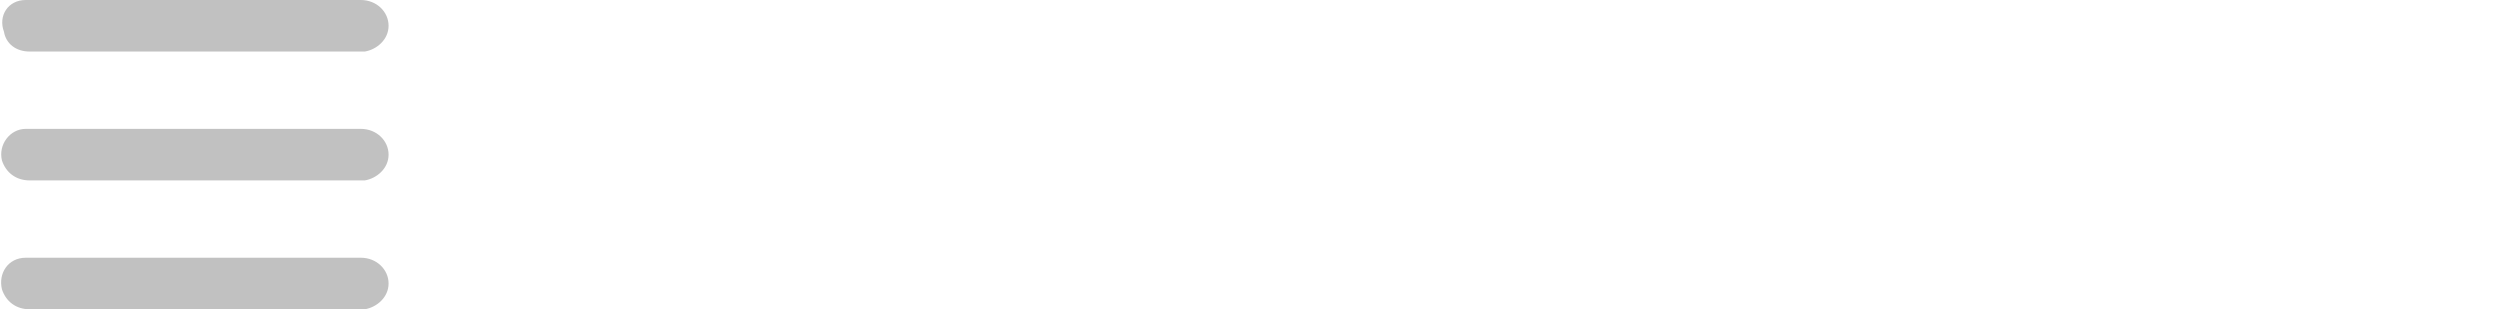 <?xml version="1.0" encoding="utf-8"?>
<!-- Generator: Adobe Illustrator 26.4.1, SVG Export Plug-In . SVG Version: 6.00 Build 0)  -->
<svg version="1.1" id="Layer_1" xmlns="http://www.w3.org/2000/svg" xmlns:xlink="http://www.w3.org/1999/xlink" x="0px" y="0px"
	 viewBox="0 0 126.1 15.6" style="enable-background:new 0 0 126.1 15.6;" xml:space="preserve">
<style type="text/css">
	.st0{fill:#C1C1C1;}
</style>
<g>
	<path class="st0" d="M9.8,0c2.8,0,5.6,0,8.4,0c0.8,0,1.4,0.6,1.4,1.3c0,0.7-0.6,1.2-1.2,1.3c0,0-0.1,0-0.1,0c-5.6,0-11.2,0-16.8,0
		c-0.7,0-1.2-0.4-1.3-1C-0.1,0.8,0.4,0,1.3,0c0.5,0,0.9,0,1.4,0C5,0,7.4,0,9.8,0z"/>
	<path class="st0" d="M9.8,6.5c2.8,0,5.6,0,8.4,0c0.8,0,1.4,0.6,1.4,1.3c0,0.7-0.6,1.2-1.2,1.3c-0.1,0-0.1,0-0.2,0
		c-5.6,0-11.1,0-16.7,0c-0.7,0-1.2-0.4-1.4-1c-0.2-0.8,0.4-1.6,1.2-1.6c0.5,0,1,0,1.4,0C5.1,6.5,7.4,6.5,9.8,6.5z"/>
	<path class="st0" d="M9.8,13c2.8,0,5.6,0,8.4,0c0.8,0,1.4,0.6,1.4,1.3c0,0.7-0.6,1.2-1.2,1.3c-0.1,0-0.1,0-0.2,0
		c-5.6,0-11.1,0-16.7,0c-0.7,0-1.2-0.4-1.4-1C-0.1,13.8,0.4,13,1.3,13c0.5,0,1,0,1.5,0C5.1,13,7.4,13,9.8,13z"/>
</g>
</svg>
